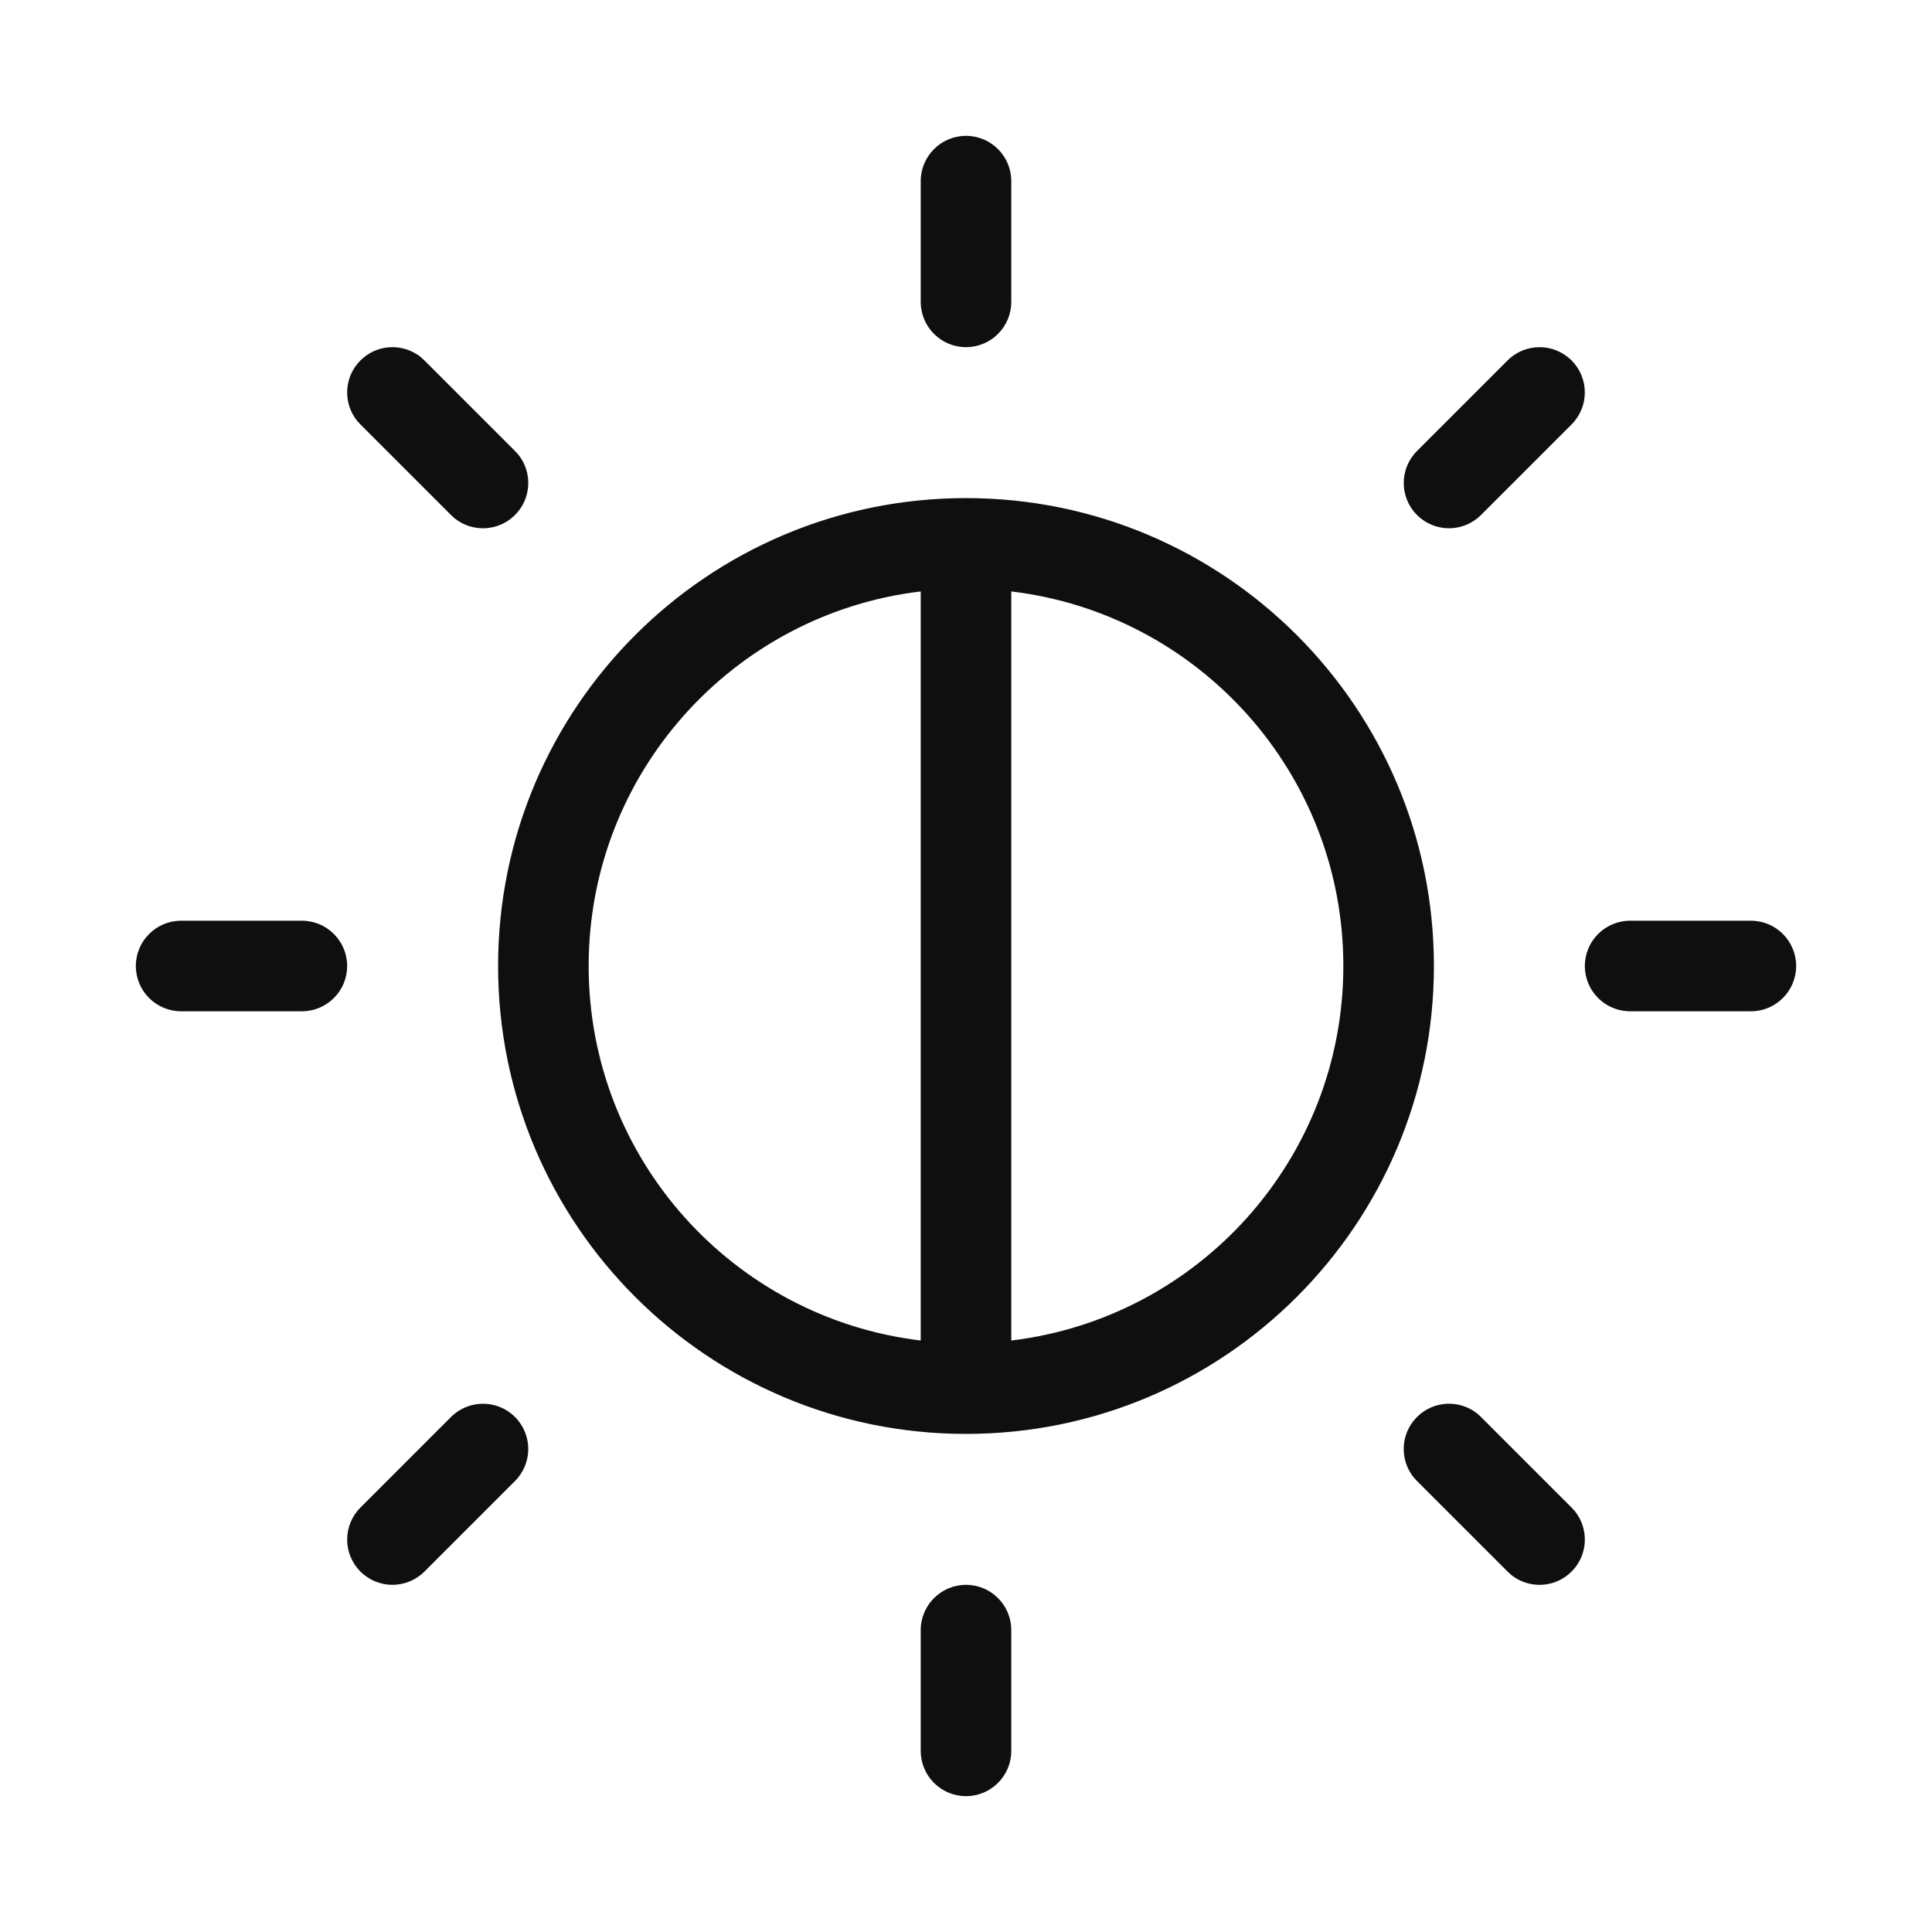 <svg width="32" height="32" viewBox="0 0 32 32" fill="none" xmlns="http://www.w3.org/2000/svg">
<path d="M16 26.25C16.414 26.25 16.75 26.586 16.75 27V29C16.75 29.414 16.414 29.75 16 29.75C15.586 29.75 15.25 29.414 15.25 29V27C15.25 26.586 15.586 26.25 16 26.25ZM7.47 23.47C7.763 23.177 8.237 23.177 8.53 23.47C8.823 23.763 8.823 24.237 8.53 24.53L7.03 26.03C6.737 26.323 6.263 26.323 5.97 26.03C5.677 25.737 5.677 25.263 5.97 24.97L7.47 23.47ZM23.47 23.47C23.744 23.195 24.179 23.178 24.474 23.418L24.53 23.47L26.03 24.97L26.082 25.026C26.322 25.321 26.305 25.756 26.03 26.03C25.756 26.305 25.321 26.322 25.026 26.082L24.97 26.03L23.47 24.53L23.418 24.474C23.178 24.179 23.195 23.744 23.47 23.47ZM16 8.25C20.28 8.25 23.75 11.72 23.75 16C23.75 20.28 20.28 23.75 16 23.75C11.72 23.75 8.25 20.28 8.25 16C8.25 11.72 11.72 8.25 16 8.25ZM15.25 9.796C12.152 10.166 9.75 12.802 9.75 16C9.75 19.198 12.152 21.832 15.25 22.203V9.796ZM16.75 22.203C19.848 21.832 22.25 19.198 22.25 16C22.25 12.802 19.848 10.166 16.75 9.796V22.203ZM5 15.25C5.414 15.25 5.75 15.586 5.75 16C5.75 16.414 5.414 16.75 5 16.75H3C2.586 16.75 2.25 16.414 2.25 16C2.25 15.586 2.586 15.25 3 15.25H5ZM29 15.25C29.414 15.25 29.75 15.586 29.75 16C29.75 16.414 29.414 16.75 29 16.75H27C26.586 16.75 26.25 16.414 26.25 16C26.25 15.586 26.586 15.25 27 15.25H29ZM24.97 5.97C25.263 5.677 25.737 5.677 26.03 5.97C26.323 6.263 26.323 6.737 26.03 7.03L24.53 8.53C24.237 8.823 23.763 8.823 23.47 8.53C23.177 8.237 23.177 7.763 23.47 7.47L24.97 5.97ZM5.97 5.97C6.244 5.695 6.679 5.678 6.974 5.918L7.03 5.97L8.53 7.47L8.582 7.526C8.822 7.821 8.805 8.256 8.53 8.53C8.256 8.805 7.821 8.822 7.526 8.582L7.47 8.53L5.97 7.03L5.918 6.974C5.678 6.679 5.695 6.244 5.97 5.97ZM16 2.25C16.414 2.25 16.75 2.586 16.75 3V5C16.75 5.414 16.414 5.75 16 5.75C15.586 5.75 15.25 5.414 15.25 5V3C15.25 2.586 15.586 2.25 16 2.25Z" fill="#0F0F0F"/>
</svg>
